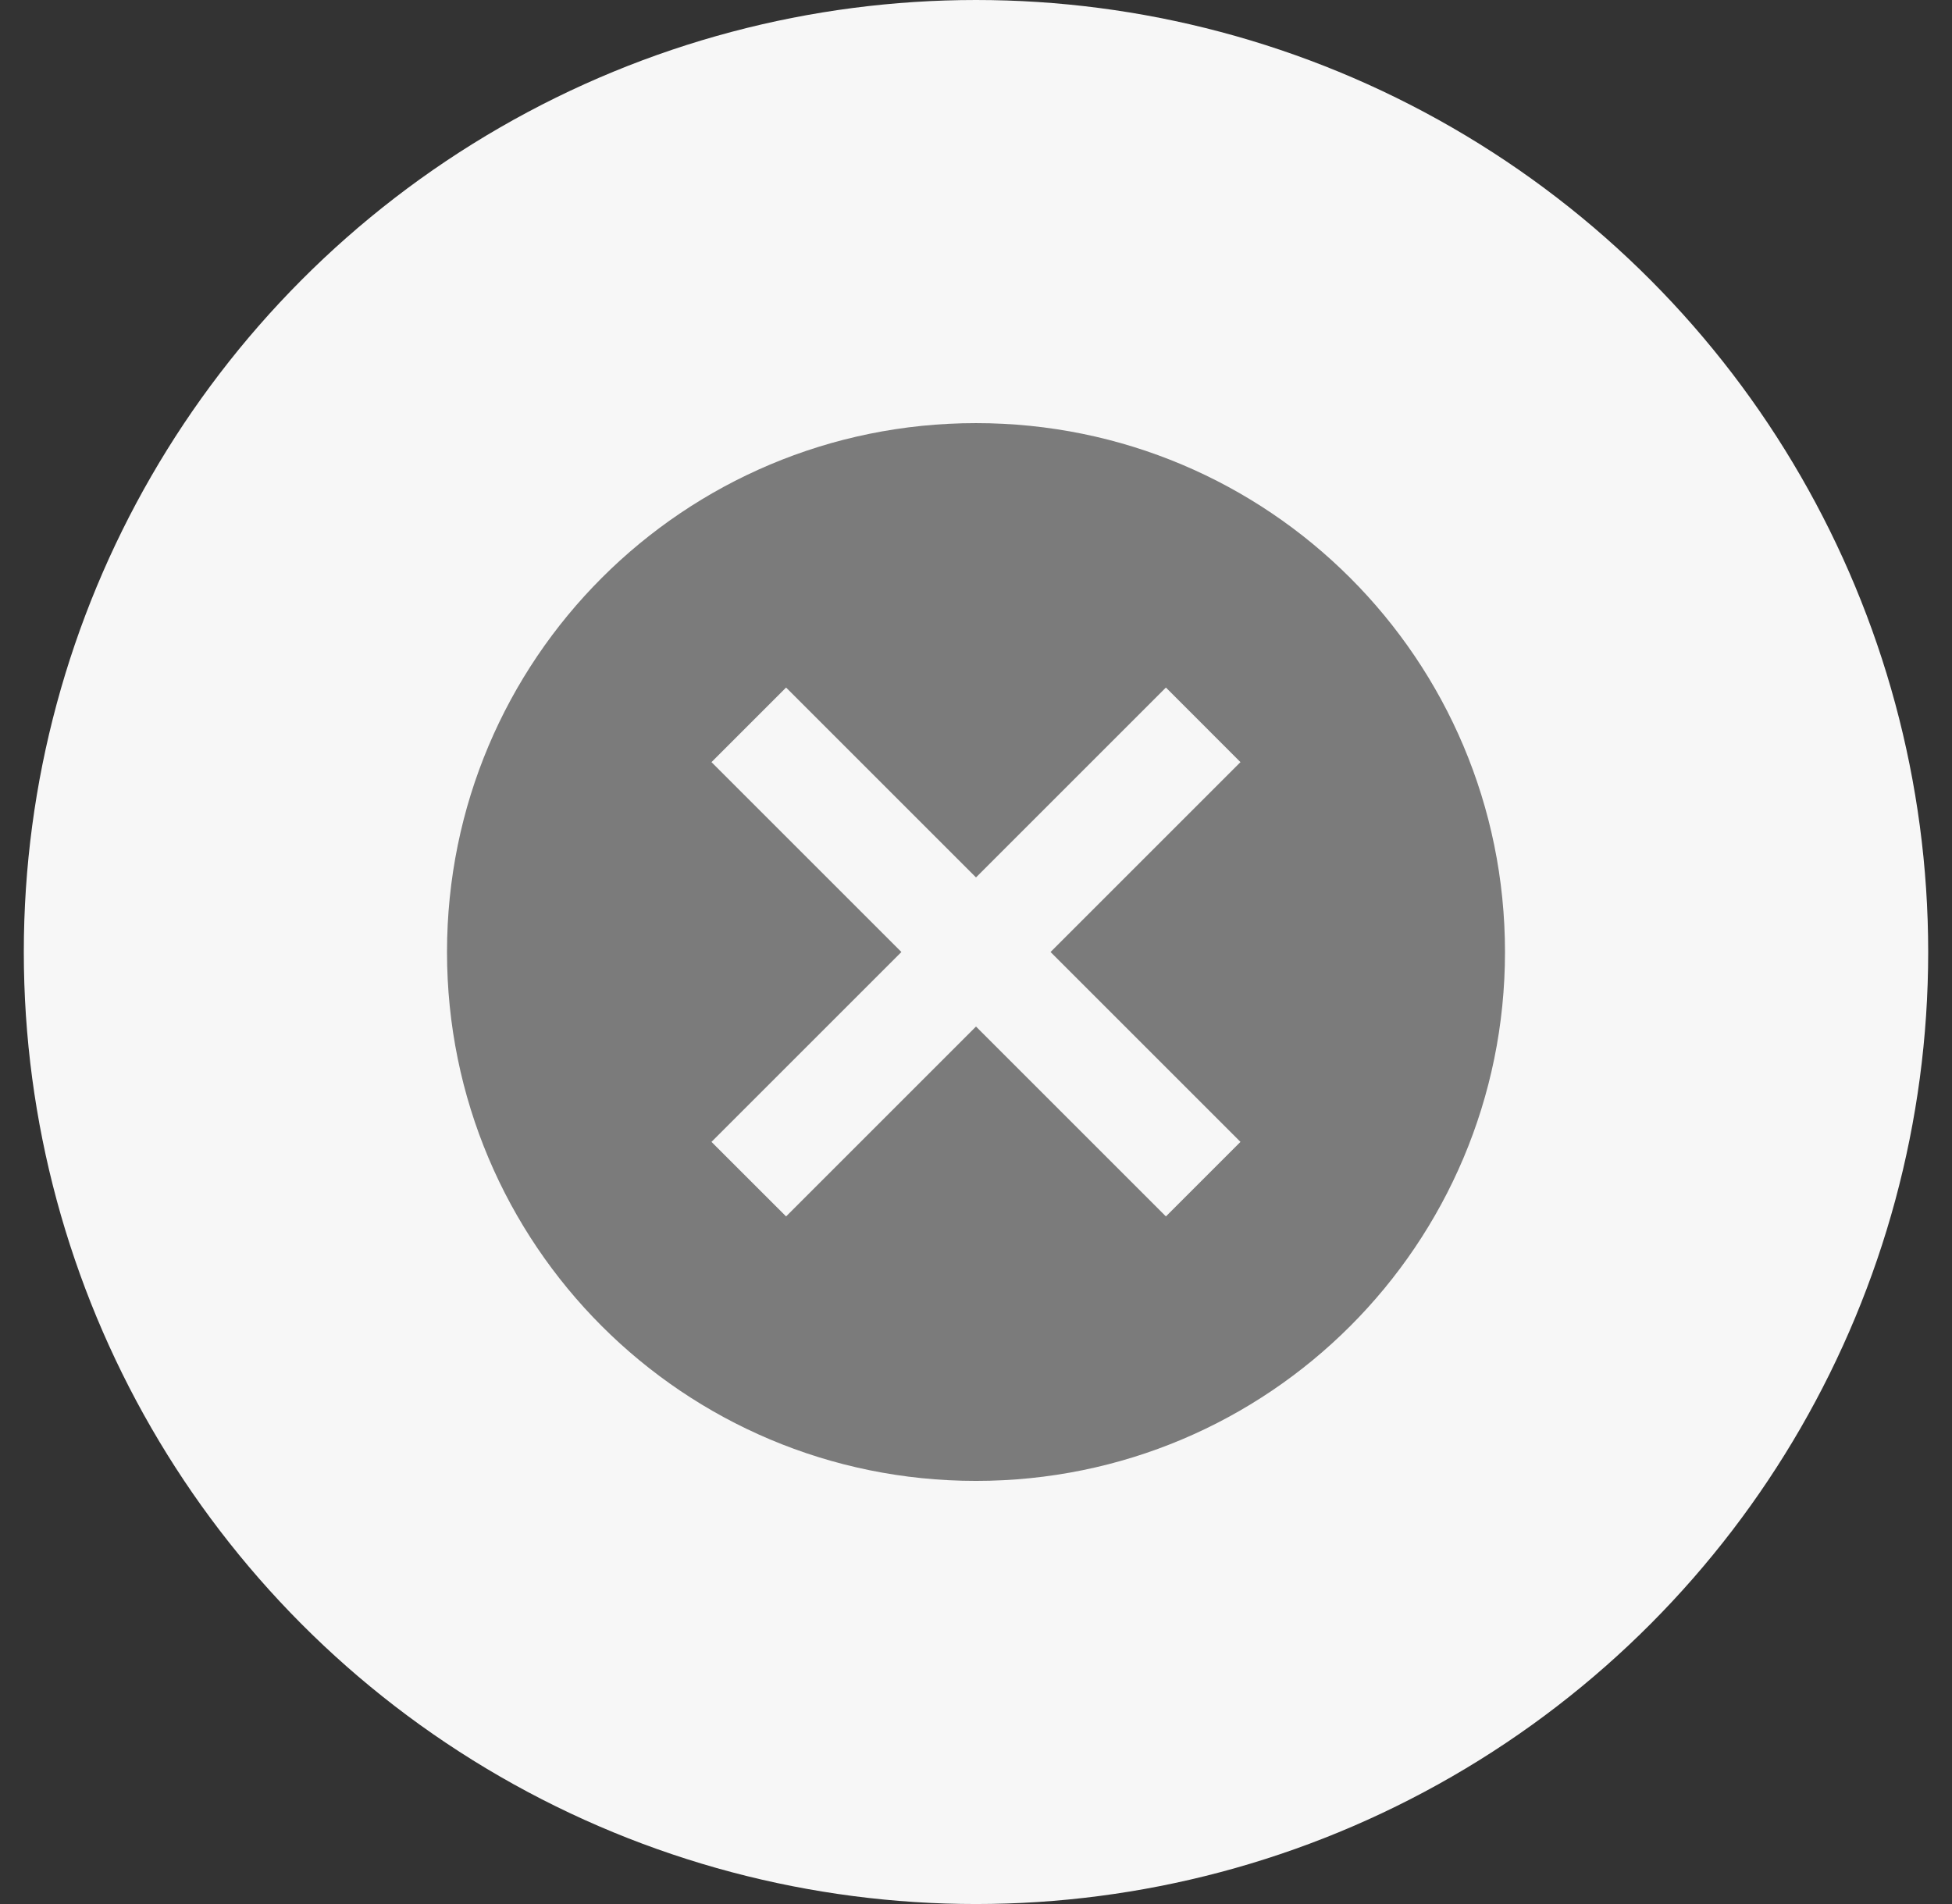 <svg width="41" height="40" viewBox="0 0 41 40" fill="none" xmlns="http://www.w3.org/2000/svg">
<rect x="0" y="0" width="41" height="40" fill="#333333" stroke="none"/>
<circle cx="20.5" cy="20" r="20" fill="#F7F7F7"/>
<rect width="26.667" height="26.667" transform="translate(7.166 6.666)" fill="#F7F7F7"/>
<path d="M20.5 8.889C14.355 8.889 9.389 13.855 9.389 20C9.389 26.144 14.355 31.111 20.5 31.111C26.644 31.111 31.611 26.144 31.611 20C31.611 13.855 26.644 8.889 20.5 8.889ZM26.055 23.989L24.489 25.555L20.5 21.566L16.511 25.555L14.944 23.989L18.933 20L14.944 16.011L16.511 14.444L20.5 18.433L24.489 14.444L26.055 16.011L22.066 20L26.055 23.989Z" fill="#7B7B7B"/>
</svg>
